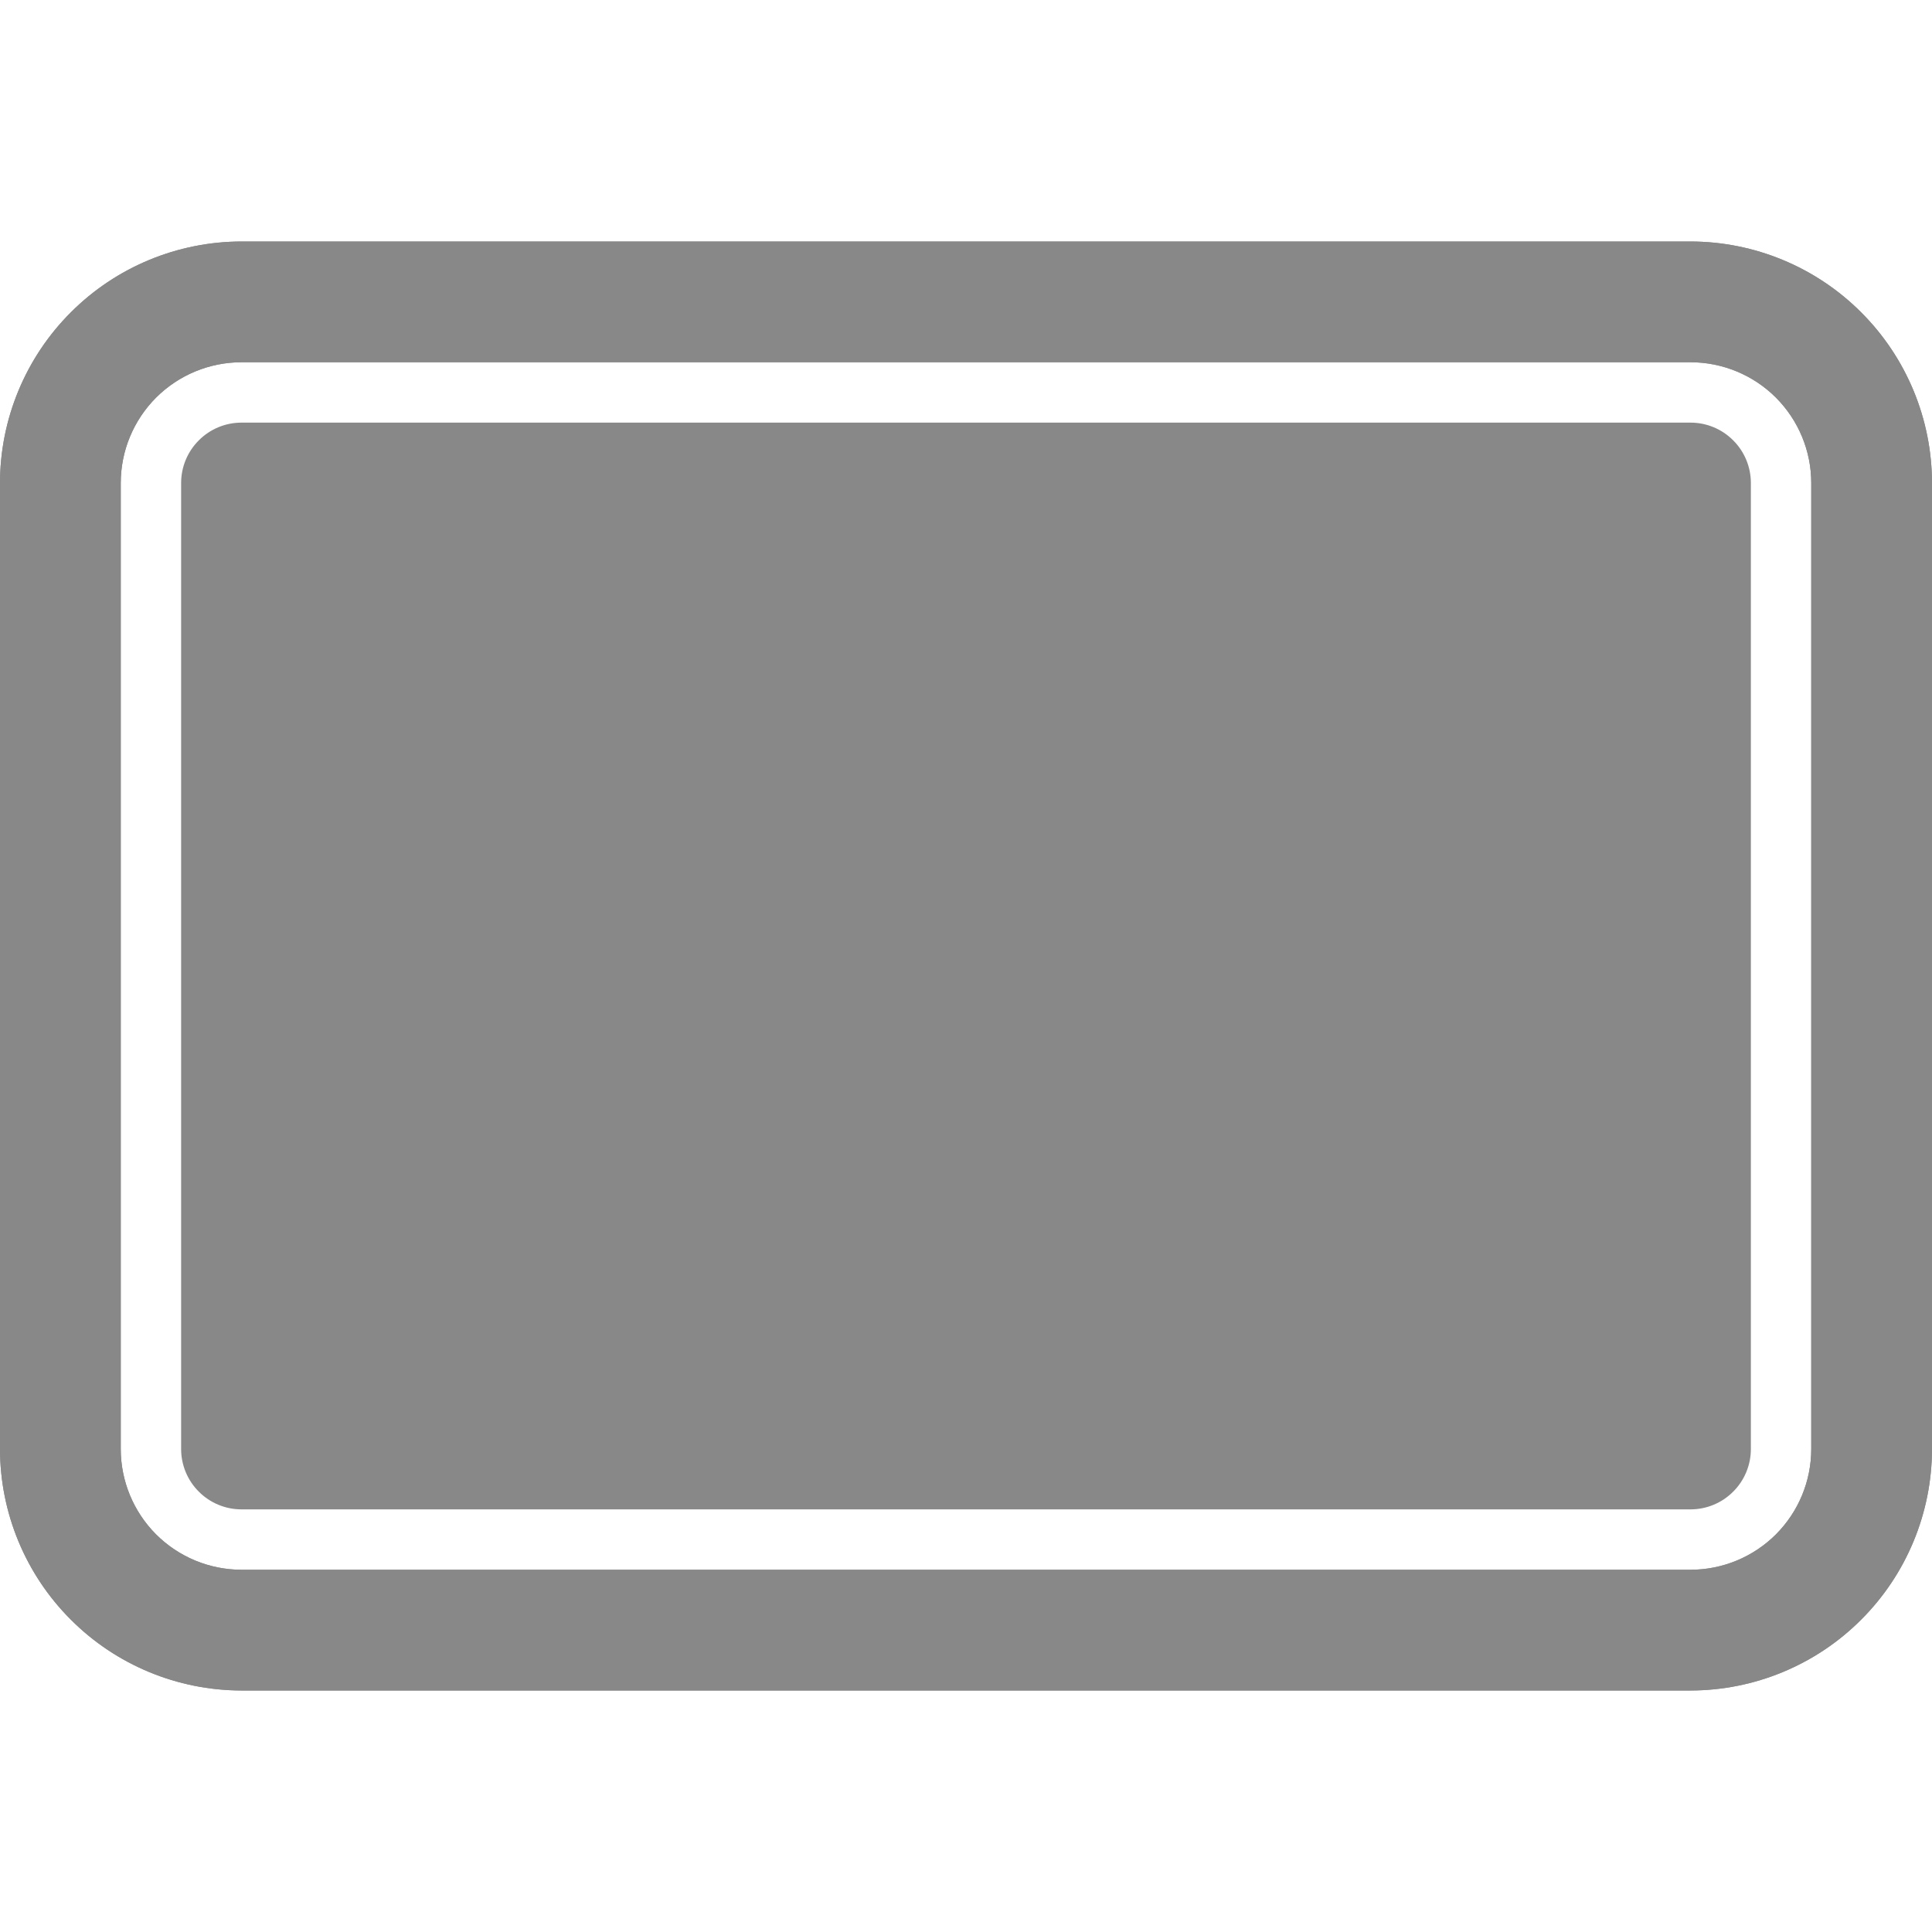 <svg width="24" height="24" viewBox="0 0 24 24" fill="none" xmlns="http://www.w3.org/2000/svg">
<g clip-path="url(#clip0)">
<path d="M24 6V18C23.999 18.795 23.683 19.558 23.12 20.12C22.558 20.683 21.795 20.999 21 21H3C2.205 20.999 1.442 20.683 0.88 20.12C0.317 19.558 0.001 18.795 0 18L0 6C0.001 5.205 0.317 4.442 0.88 3.88C1.442 3.317 2.205 3.001 3 3H21C21.795 3.001 22.558 3.317 23.12 3.88C23.683 4.442 23.999 5.205 24 6ZM1.5 18C1.5 18.398 1.658 18.779 1.939 19.061C2.221 19.342 2.602 19.5 3 19.5H21C21.398 19.5 21.779 19.342 22.061 19.061C22.342 18.779 22.5 18.398 22.5 18V6C22.5 5.602 22.342 5.221 22.061 4.939C21.779 4.658 21.398 4.5 21 4.5H3C2.602 4.5 2.221 4.658 1.939 4.939C1.658 5.221 1.5 5.602 1.5 6V18Z" fill="#888888"/>
<path d="M0 6C0.001 5.205 0.317 4.442 0.88 3.88C1.442 3.317 2.205 3.001 3 3H21C21.795 3.001 22.558 3.317 23.12 3.88C23.683 4.442 23.999 5.205 24 6V18C23.999 18.795 23.683 19.558 23.12 20.12C22.558 20.683 21.795 20.999 21 21H3C2.205 20.999 1.442 20.683 0.88 20.12C0.317 19.558 0.001 18.795 0 18L0 6ZM22.5 18V6C22.5 5.602 22.342 5.221 22.061 4.939C21.779 4.658 21.398 4.5 21 4.5H3C2.602 4.5 2.221 4.658 1.939 4.939C1.658 5.221 1.5 5.602 1.5 6V18C1.5 18.398 1.658 18.779 1.939 19.061C2.221 19.342 2.602 19.5 3 19.5H21C21.398 19.5 21.779 19.342 22.061 19.061C22.342 18.779 22.5 18.398 22.5 18ZM21.75 18C21.75 18.199 21.671 18.39 21.53 18.53C21.39 18.671 21.199 18.75 21 18.75H3C2.801 18.75 2.61 18.671 2.47 18.53C2.329 18.39 2.25 18.199 2.25 18V6C2.25 5.801 2.329 5.61 2.47 5.47C2.61 5.329 2.801 5.25 3 5.25H21C21.199 5.25 21.39 5.329 21.53 5.47C21.671 5.61 21.75 5.801 21.75 6V18Z" fill="#888888"/>
</g>
<defs>
<clipPath id="clip0">
<rect width="24" height="24" fill="white"/>
</clipPath>
</defs>
</svg>
